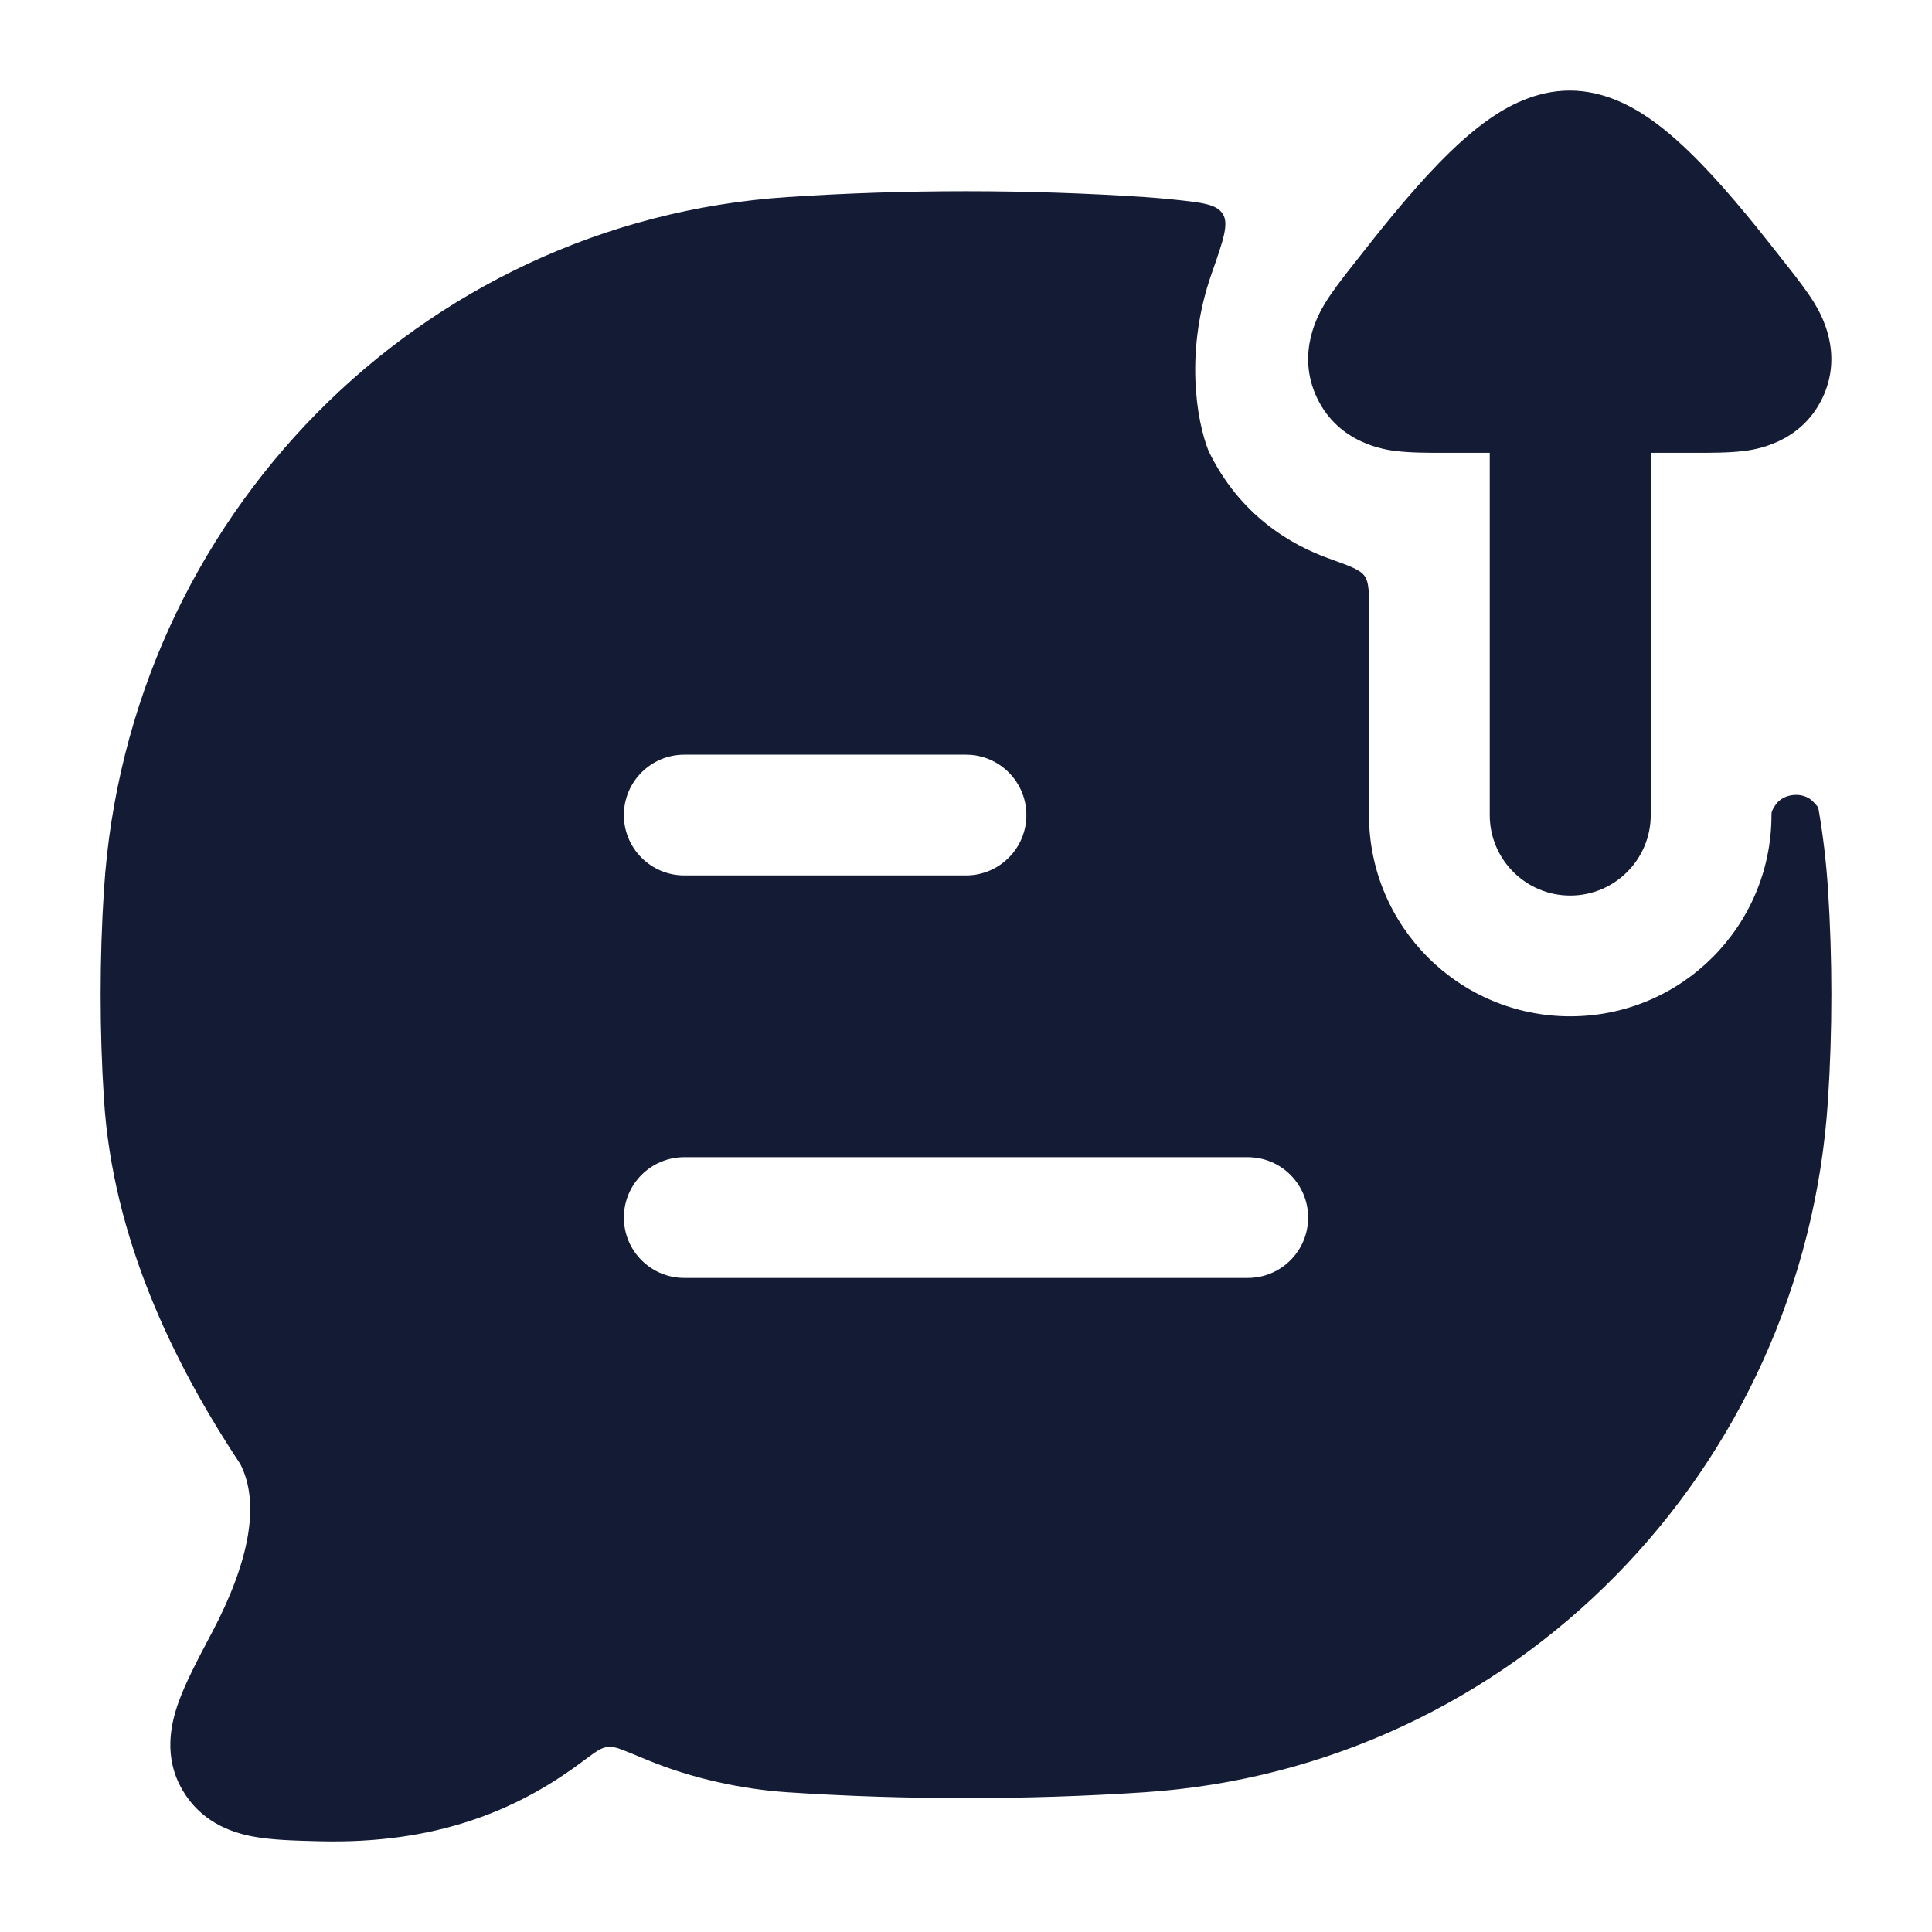 <svg width="24" height="24" viewBox="0 0 24 24" fill="none" xmlns="http://www.w3.org/2000/svg">
<path fill-rule="evenodd" clip-rule="evenodd" d="M15.014 5.604C15.4 6.401 16.036 6.77 16.517 6.941C16.77 7.032 16.896 7.077 16.951 7.155C17.006 7.233 17.006 7.347 17.006 7.576L17.006 10.125C17.006 11.506 18.125 12.625 19.506 12.625C20.886 12.625 22.006 11.506 22.006 10.125C22.006 10.092 22.006 10.075 22.055 10C22.153 9.852 22.403 9.83 22.524 9.959C22.586 10.025 22.586 10.029 22.588 10.037C22.646 10.368 22.686 10.705 22.708 11.047C22.764 11.91 22.764 12.802 22.708 13.664C22.41 18.274 18.787 21.96 14.22 22.264C12.76 22.361 11.237 22.361 9.78 22.264C9.215 22.226 8.6 22.093 8.058 21.87C7.972 21.834 7.896 21.803 7.829 21.776C7.692 21.72 7.624 21.692 7.546 21.702C7.468 21.711 7.409 21.755 7.289 21.843L7.194 21.913C6.401 22.498 5.401 22.907 3.981 22.873L3.935 22.872C3.662 22.865 3.37 22.858 3.132 22.812C2.845 22.757 2.49 22.618 2.268 22.239C2.026 21.828 2.123 21.411 2.217 21.148C2.305 20.901 2.459 20.61 2.615 20.314L2.637 20.273C3.103 19.389 3.233 18.667 2.984 18.185C2.151 16.929 1.403 15.381 1.292 13.664C1.236 12.802 1.236 11.91 1.292 11.047C1.59 6.438 5.213 2.751 9.78 2.448C11.237 2.351 12.76 2.351 14.22 2.448C14.338 2.456 14.455 2.466 14.571 2.478C14.932 2.516 15.113 2.535 15.19 2.658C15.268 2.78 15.196 2.986 15.052 3.396C14.715 4.357 14.862 5.227 15.014 5.604ZM8.5 15.875C8.086 15.875 7.75 15.539 7.75 15.125C7.75 14.711 8.086 14.375 8.5 14.375H15.5C15.914 14.375 16.25 14.711 16.25 15.125C16.25 15.539 15.914 15.875 15.5 15.875H8.5ZM8.5 10.875C8.086 10.875 7.75 10.539 7.75 10.125C7.75 9.711 8.086 9.375 8.5 9.375H12C12.414 9.375 12.75 9.711 12.75 10.125C12.75 10.539 12.414 10.875 12 10.875H8.5Z" fill="#141B34"/>
<path fill-rule="evenodd" clip-rule="evenodd" d="M20.506 10.125C20.506 10.677 20.058 11.125 19.506 11.125C18.954 11.125 18.506 10.677 18.506 10.125L18.506 5.625L17.912 5.625C17.736 5.625 17.52 5.625 17.344 5.603L17.34 5.603C17.214 5.587 16.638 5.515 16.364 4.95C16.089 4.383 16.391 3.883 16.456 3.774L16.458 3.77C16.551 3.617 16.685 3.446 16.795 3.306L16.819 3.276C17.113 2.9 17.495 2.416 17.876 2.025C18.066 1.83 18.283 1.628 18.514 1.469C18.719 1.328 19.069 1.125 19.5 1.125C19.931 1.125 20.281 1.328 20.486 1.469C20.717 1.628 20.934 1.83 21.124 2.025C21.505 2.416 21.887 2.9 22.181 3.276L22.205 3.306C22.315 3.446 22.449 3.617 22.542 3.77L22.544 3.774C22.609 3.883 22.911 4.383 22.636 4.95C22.362 5.515 21.786 5.587 21.66 5.603L21.656 5.603C21.48 5.625 21.264 5.625 21.088 5.625L20.506 5.625L20.506 10.125Z" fill="#141B34"/>
</svg>
